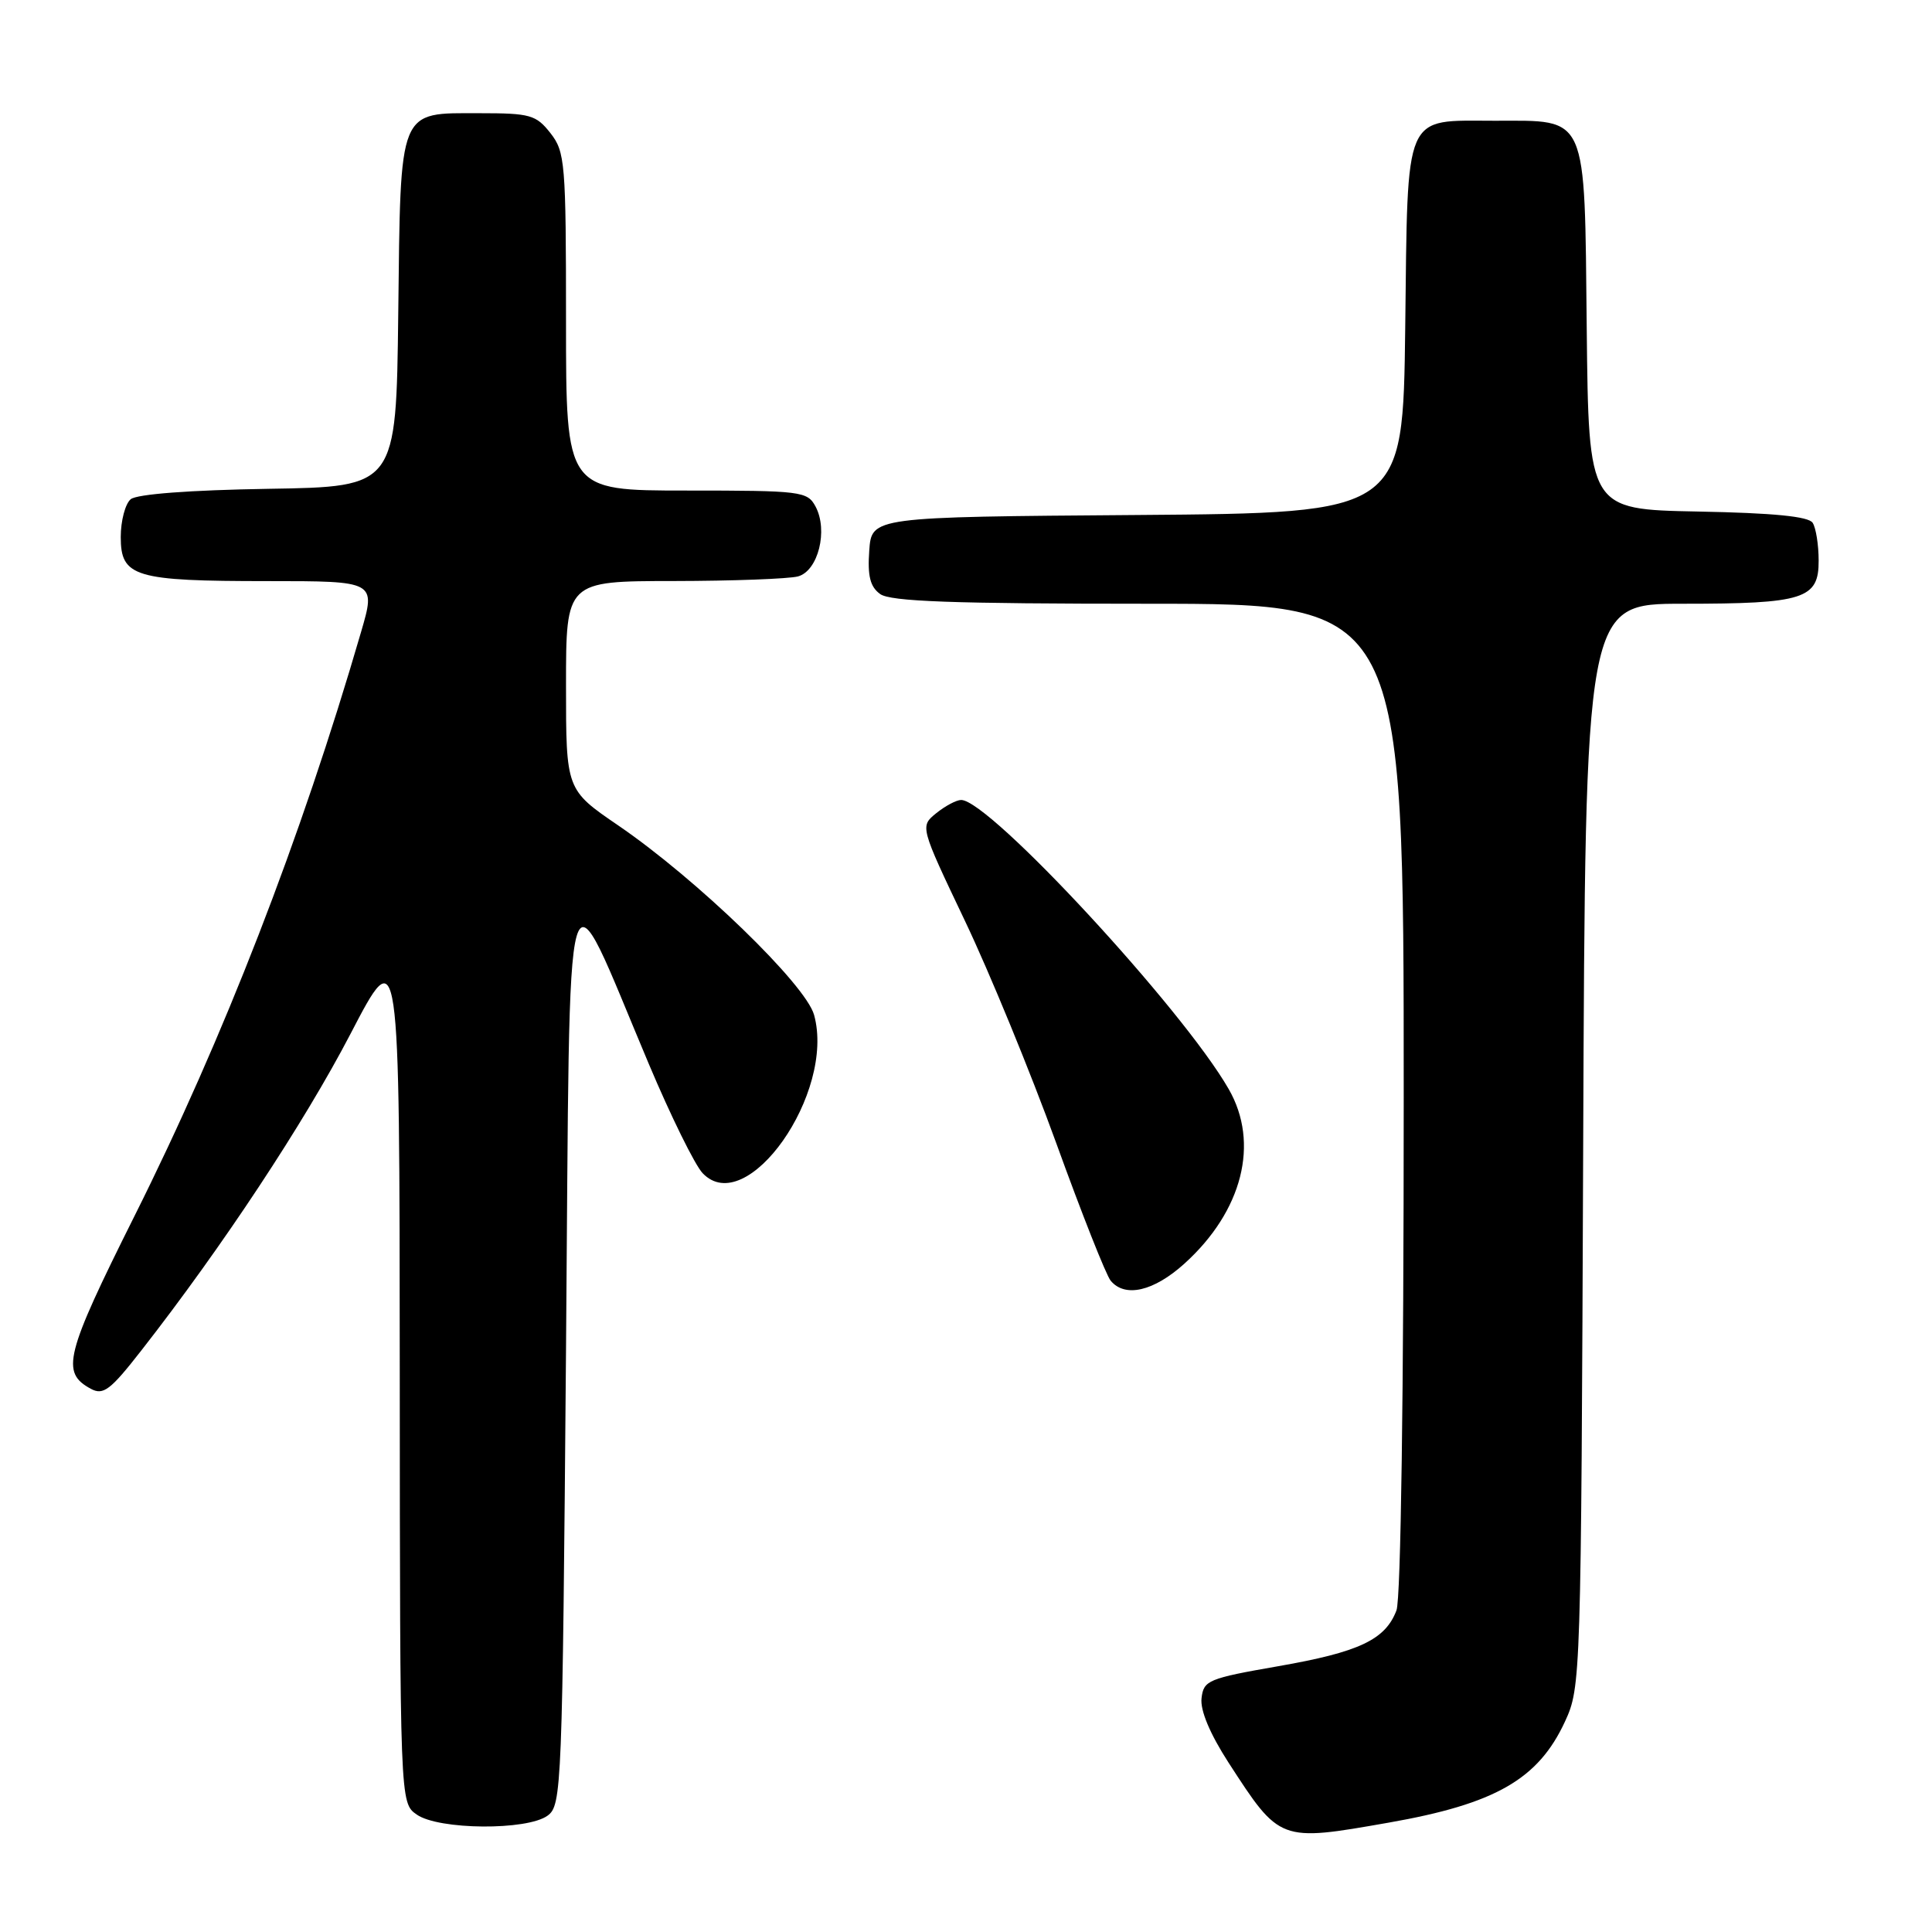 <?xml version="1.0" encoding="UTF-8" standalone="no"?>
<!DOCTYPE svg PUBLIC "-//W3C//DTD SVG 1.1//EN" "http://www.w3.org/Graphics/SVG/1.1/DTD/svg11.dtd" >
<svg xmlns="http://www.w3.org/2000/svg" xmlns:xlink="http://www.w3.org/1999/xlink" version="1.1" viewBox="0 0 256 256">
 <g >
 <path fill="currentColor"
d=" M 184.00 241.51 C 198.13 239.03 203.83 235.77 207.37 228.11 C 209.47 223.56 209.50 222.56 209.78 151.75 C 210.06 80.00 210.06 80.00 222.97 80.00 C 239.04 80.00 241.01 79.37 240.98 74.27 C 240.98 72.20 240.62 69.95 240.19 69.28 C 239.66 68.43 234.99 67.97 224.96 67.78 C 210.50 67.50 210.50 67.50 210.25 43.50 C 209.95 14.81 210.48 16.00 198.08 16.00 C 185.88 16.00 186.55 14.46 186.20 43.41 C 185.90 67.97 185.90 67.97 150.70 68.24 C 115.50 68.50 115.50 68.50 115.18 72.96 C 114.94 76.32 115.30 77.75 116.62 78.71 C 117.97 79.70 126.21 80.00 152.19 80.00 C 186.00 80.00 186.00 80.00 186.00 145.43 C 186.00 184.60 185.62 211.88 185.04 213.38 C 183.57 217.27 180.10 218.91 169.38 220.78 C 160.09 222.40 159.48 222.65 159.21 225.03 C 159.02 226.63 160.32 229.73 162.77 233.53 C 169.60 244.07 169.52 244.05 184.00 241.51 Z  M 72.56 240.58 C 74.43 239.21 74.52 237.09 75.00 178.83 C 75.57 110.29 74.53 113.86 85.98 141.00 C 88.88 147.88 92.08 154.38 93.10 155.45 C 98.93 161.58 110.73 144.83 107.87 134.48 C 106.75 130.44 92.34 116.50 81.94 109.39 C 75.00 104.65 75.00 104.65 75.00 90.82 C 75.00 77.00 75.00 77.00 89.25 76.99 C 97.09 76.98 104.50 76.70 105.73 76.38 C 108.41 75.66 109.76 70.28 108.06 67.11 C 106.98 65.10 106.17 65.00 90.96 65.00 C 75.00 65.00 75.00 65.00 75.00 42.63 C 75.00 21.52 74.88 20.12 72.93 17.63 C 71.03 15.22 70.25 15.00 63.58 15.00 C 52.71 15.00 53.09 14.05 52.77 41.56 C 52.50 64.50 52.50 64.50 35.57 64.77 C 25.16 64.94 18.14 65.47 17.32 66.15 C 16.60 66.75 16.00 69.00 16.00 71.15 C 16.00 76.45 17.82 77.00 35.47 77.00 C 49.81 77.00 49.81 77.00 47.84 83.75 C 39.87 111.14 29.63 137.53 17.80 161.17 C 8.61 179.56 8.03 181.87 12.05 184.03 C 13.69 184.91 14.63 184.20 18.73 178.94 C 29.46 165.21 40.30 148.79 46.44 137.00 C 52.94 124.50 52.94 124.50 52.97 181.69 C 53.00 238.89 53.00 238.89 55.22 240.44 C 58.13 242.48 69.84 242.57 72.56 240.58 Z  M 156.94 167.44 C 164.64 160.48 166.93 151.47 162.81 144.31 C 156.71 133.67 131.11 106.01 127.36 106.00 C 126.73 106.00 125.25 106.79 124.06 107.75 C 121.90 109.50 121.90 109.50 127.85 122.00 C 131.13 128.88 136.57 142.13 139.95 151.45 C 143.32 160.77 146.57 168.98 147.17 169.70 C 149.07 171.99 152.87 171.11 156.94 167.44 Z "/>
</g>
</svg>